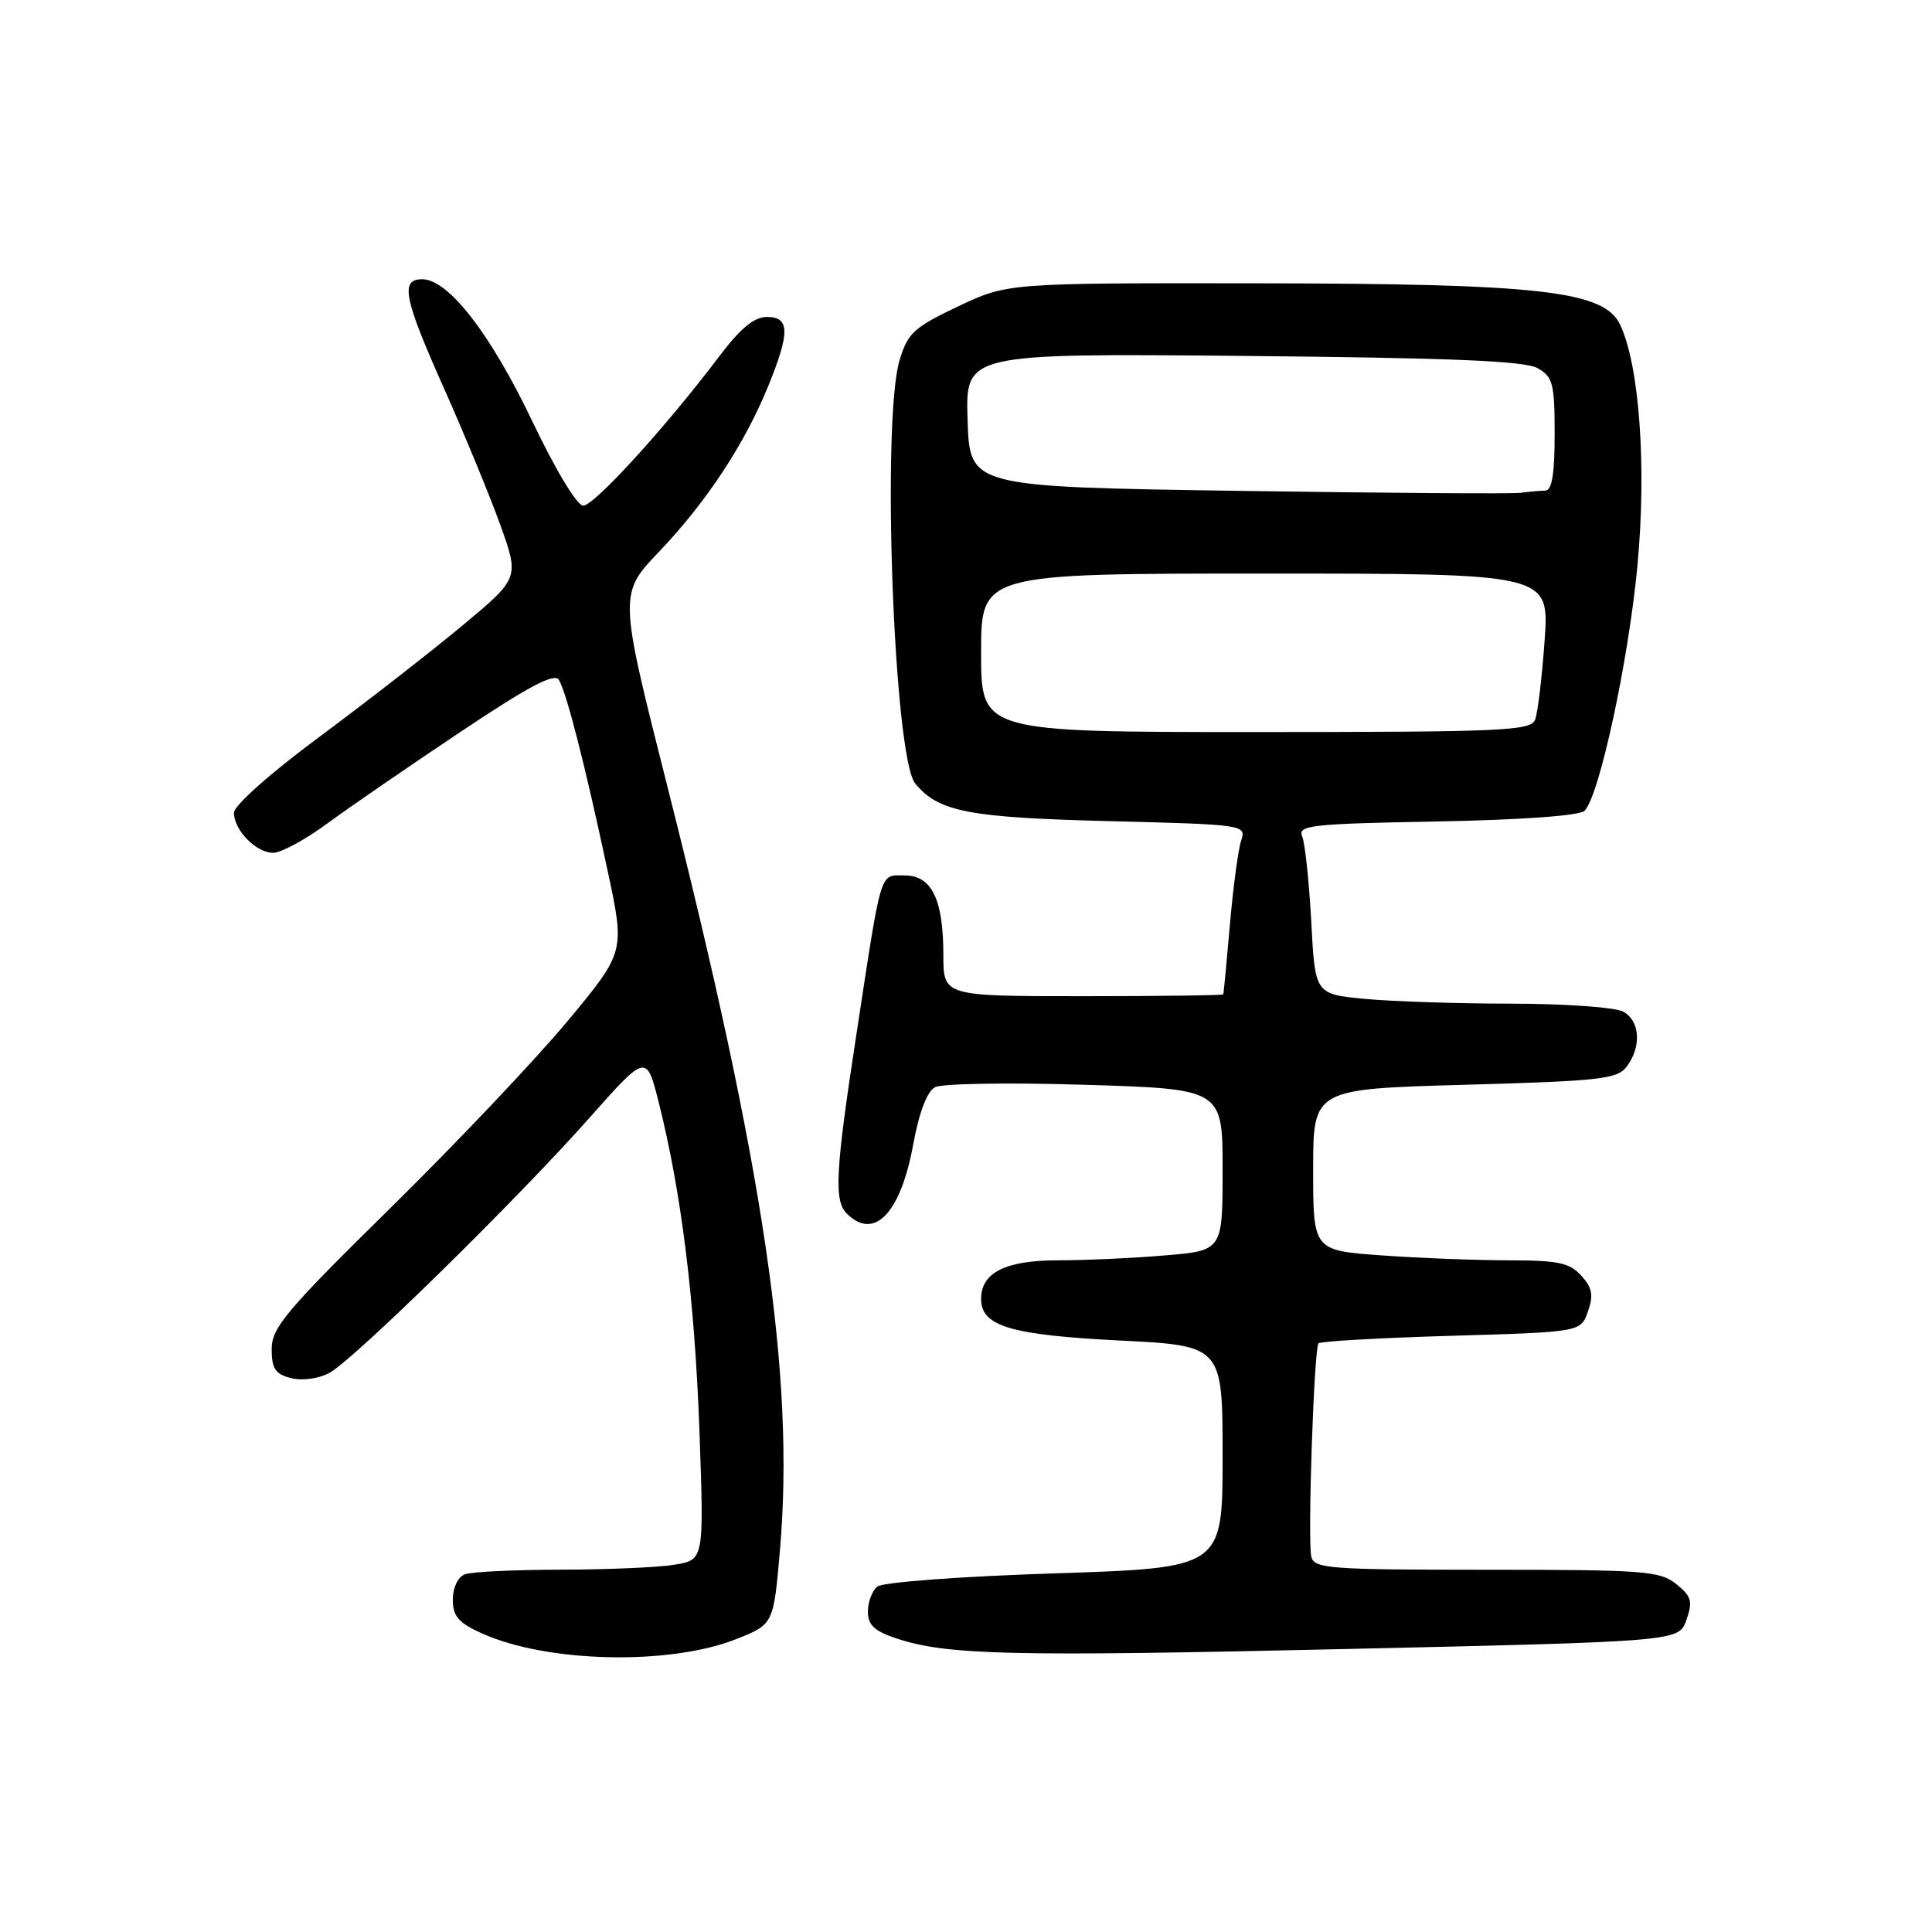 <?xml version="1.0" encoding="UTF-8" standalone="no"?>
<!DOCTYPE svg PUBLIC "-//W3C//DTD SVG 1.1//EN" "http://www.w3.org/Graphics/SVG/1.1/DTD/svg11.dtd" >
<svg xmlns="http://www.w3.org/2000/svg" xmlns:xlink="http://www.w3.org/1999/xlink" version="1.1" viewBox="0 0 256 256">
 <g >
 <path fill="currentColor"
d=" M 97.50 217.21 C 102.50 215.24 102.50 215.24 103.35 205.37 C 105.32 182.38 101.29 155.01 88.42 104.16 C 81.98 78.70 81.98 78.70 87.39 73.04 C 93.62 66.50 98.69 58.80 101.81 51.12 C 104.70 44.02 104.65 42.00 101.62 42.00 C 99.92 42.00 98.11 43.50 95.28 47.25 C 88.21 56.61 78.74 67.00 77.28 67.00 C 76.46 67.00 73.62 62.30 70.50 55.75 C 64.99 44.20 59.40 37.00 55.94 37.00 C 52.99 37.00 53.50 39.51 58.88 51.57 C 61.56 57.58 64.89 65.67 66.29 69.55 C 68.82 76.61 68.82 76.61 61.16 82.98 C 56.95 86.48 48.44 93.10 42.25 97.69 C 35.80 102.47 31.00 106.74 31.00 107.69 C 31.00 110.00 33.94 113.00 36.20 113.00 C 37.24 113.00 40.43 111.28 43.29 109.17 C 46.16 107.06 54.07 101.62 60.88 97.07 C 70.03 90.95 73.46 89.13 74.05 90.08 C 75.05 91.71 77.51 101.29 80.50 115.32 C 82.82 126.14 82.82 126.14 75.19 135.32 C 70.99 140.37 60.46 151.48 51.78 160.02 C 37.90 173.67 36.00 175.93 36.00 178.75 C 36.00 181.37 36.48 182.08 38.58 182.61 C 40.05 182.98 42.22 182.69 43.64 181.92 C 46.84 180.21 68.46 159.01 78.17 148.05 C 85.66 139.61 85.66 139.61 87.31 146.18 C 90.30 158.08 92.05 172.25 92.68 189.60 C 93.29 206.69 93.29 206.69 89.40 207.33 C 87.25 207.69 80.47 207.98 74.33 207.99 C 68.19 208.00 62.45 208.27 61.58 208.61 C 60.67 208.96 60.00 210.38 60.00 211.96 C 60.00 214.17 60.74 215.03 63.87 216.44 C 72.48 220.32 88.66 220.69 97.50 217.21 Z  M 223.46 214.65 C 224.32 212.19 224.13 211.53 222.12 209.90 C 219.97 208.16 217.87 208.00 196.96 208.00 C 176.05 208.00 174.11 207.85 173.75 206.25 C 173.25 204.02 174.11 178.67 174.71 178.00 C 174.96 177.72 182.88 177.28 192.31 177.00 C 209.46 176.50 209.46 176.50 210.41 173.78 C 211.17 171.63 210.98 170.64 209.53 169.03 C 207.98 167.33 206.46 167.00 200.00 167.00 C 195.77 167.00 188.19 166.71 183.15 166.35 C 174.00 165.70 174.00 165.70 174.00 155.00 C 174.00 144.30 174.00 144.30 194.07 143.74 C 212.01 143.24 214.29 142.99 215.54 141.34 C 217.54 138.70 217.32 135.24 215.07 134.04 C 214.00 133.47 207.36 133.00 200.32 132.99 C 193.27 132.99 184.52 132.70 180.88 132.36 C 174.25 131.73 174.25 131.73 173.75 122.12 C 173.46 116.83 172.93 111.76 172.55 110.85 C 171.93 109.35 173.62 109.16 190.38 108.85 C 201.62 108.64 209.32 108.08 209.96 107.44 C 211.92 105.48 215.78 87.59 216.97 74.94 C 218.20 61.82 217.23 48.41 214.67 43.01 C 212.54 38.54 204.10 37.58 166.50 37.54 C 133.50 37.50 133.50 37.50 126.95 40.60 C 121.10 43.38 120.28 44.13 119.20 47.72 C 116.79 55.76 118.44 100.37 121.27 103.82 C 124.35 107.56 128.29 108.33 146.83 108.80 C 164.96 109.26 165.15 109.29 164.46 111.38 C 164.07 112.55 163.40 117.55 162.97 122.50 C 162.54 127.45 162.15 131.61 162.09 131.75 C 162.04 131.89 153.68 132.00 143.50 132.00 C 125.00 132.00 125.00 132.00 125.00 126.55 C 125.00 119.15 123.46 116.00 119.86 116.00 C 116.52 116.00 116.88 114.83 113.51 136.84 C 110.69 155.22 110.48 159.08 112.20 160.80 C 115.82 164.42 119.32 160.81 120.99 151.72 C 121.78 147.41 122.84 144.62 123.89 144.06 C 124.80 143.57 133.75 143.43 143.77 143.74 C 162.00 144.30 162.00 144.30 162.00 155.00 C 162.00 165.71 162.00 165.71 154.35 166.35 C 150.14 166.71 143.76 167.00 140.18 167.00 C 133.22 167.00 130.00 168.63 130.00 172.13 C 130.00 175.72 133.90 176.89 148.27 177.62 C 162.00 178.30 162.00 178.30 162.00 193.02 C 162.00 207.75 162.00 207.75 139.75 208.48 C 127.28 208.88 116.95 209.65 116.25 210.23 C 115.56 210.79 115.00 212.28 115.00 213.54 C 115.00 215.31 115.86 216.13 118.75 217.09 C 125.46 219.32 133.83 219.52 178.48 218.50 C 222.46 217.50 222.46 217.50 223.46 214.65 Z  M 130.00 86.50 C 130.00 76.00 130.00 76.00 167.65 76.00 C 205.30 76.00 205.30 76.00 204.67 84.86 C 204.32 89.74 203.76 94.47 203.41 95.36 C 202.85 96.84 199.16 97.00 166.39 97.00 C 130.00 97.00 130.00 97.00 130.00 86.50 Z  M 164.00 65.04 C 128.50 64.50 128.50 64.50 128.21 55.66 C 127.92 46.83 127.92 46.83 164.71 47.16 C 192.33 47.42 202.06 47.82 203.75 48.79 C 205.77 49.94 206.00 50.84 206.00 57.54 C 206.00 62.83 205.64 65.00 204.75 65.01 C 204.06 65.02 202.60 65.15 201.50 65.30 C 200.40 65.45 183.53 65.33 164.00 65.04 Z "/>
</g>
</svg>